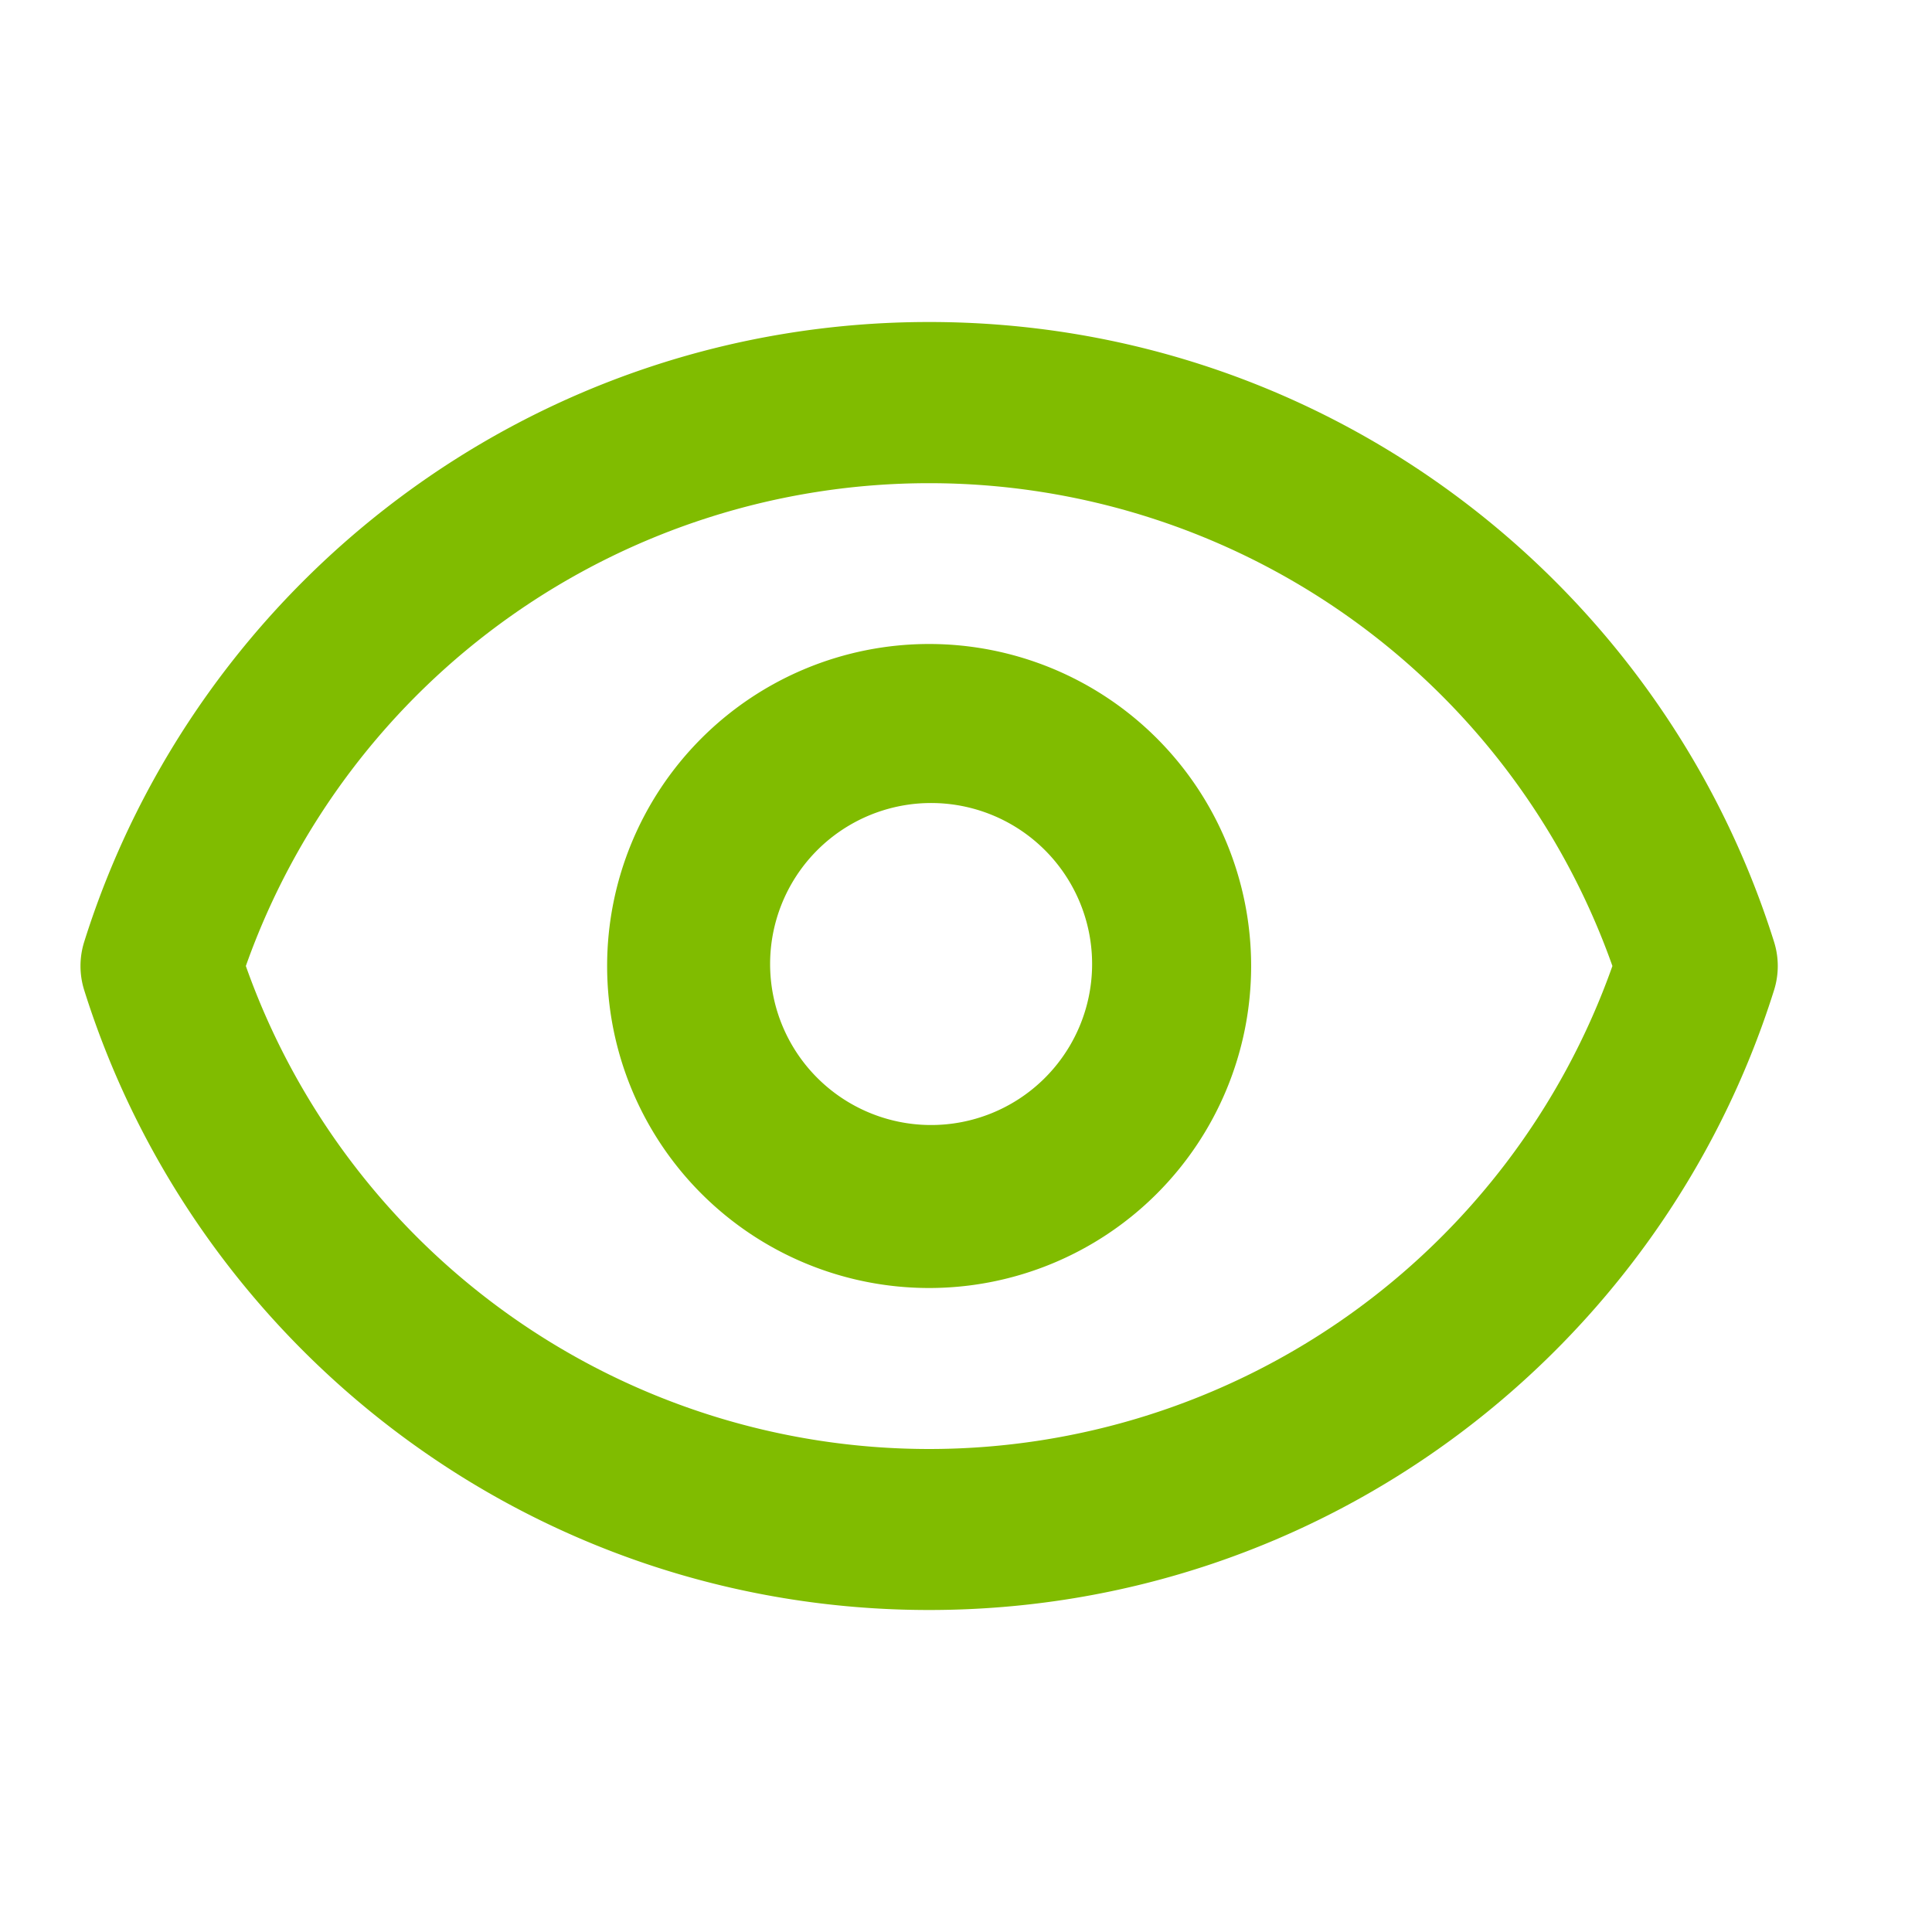 <svg xmlns="http://www.w3.org/2000/svg" width="24" height="24" fill="none" viewBox="0 0 24 24">
  <path fill="#80BC00" fill-rule="evenodd" d="M11.542 18a9.005 9.005 0 0 1-8.488-6 9.005 9.005 0 0 1 16.976 0 9.004 9.004 0 0 1-8.488 6Zm0-14C6.616 4 2.447 7.239 1.046 11.7a1 1 0 0 0 0 .6c1.401 4.462 5.57 7.7 10.496 7.7 4.927 0 9.095-3.239 10.496-7.7a1 1 0 0 0 0-.6C20.637 7.24 16.47 4 11.542 4Zm-1.414 6.586a2 2 0 1 1 2.828 2.828 2 2 0 0 1-2.828-2.828ZM11.542 8a4 4 0 1 0 0 8 4 4 0 0 0 0-8Z" clip-rule="evenodd"/>
</svg>

